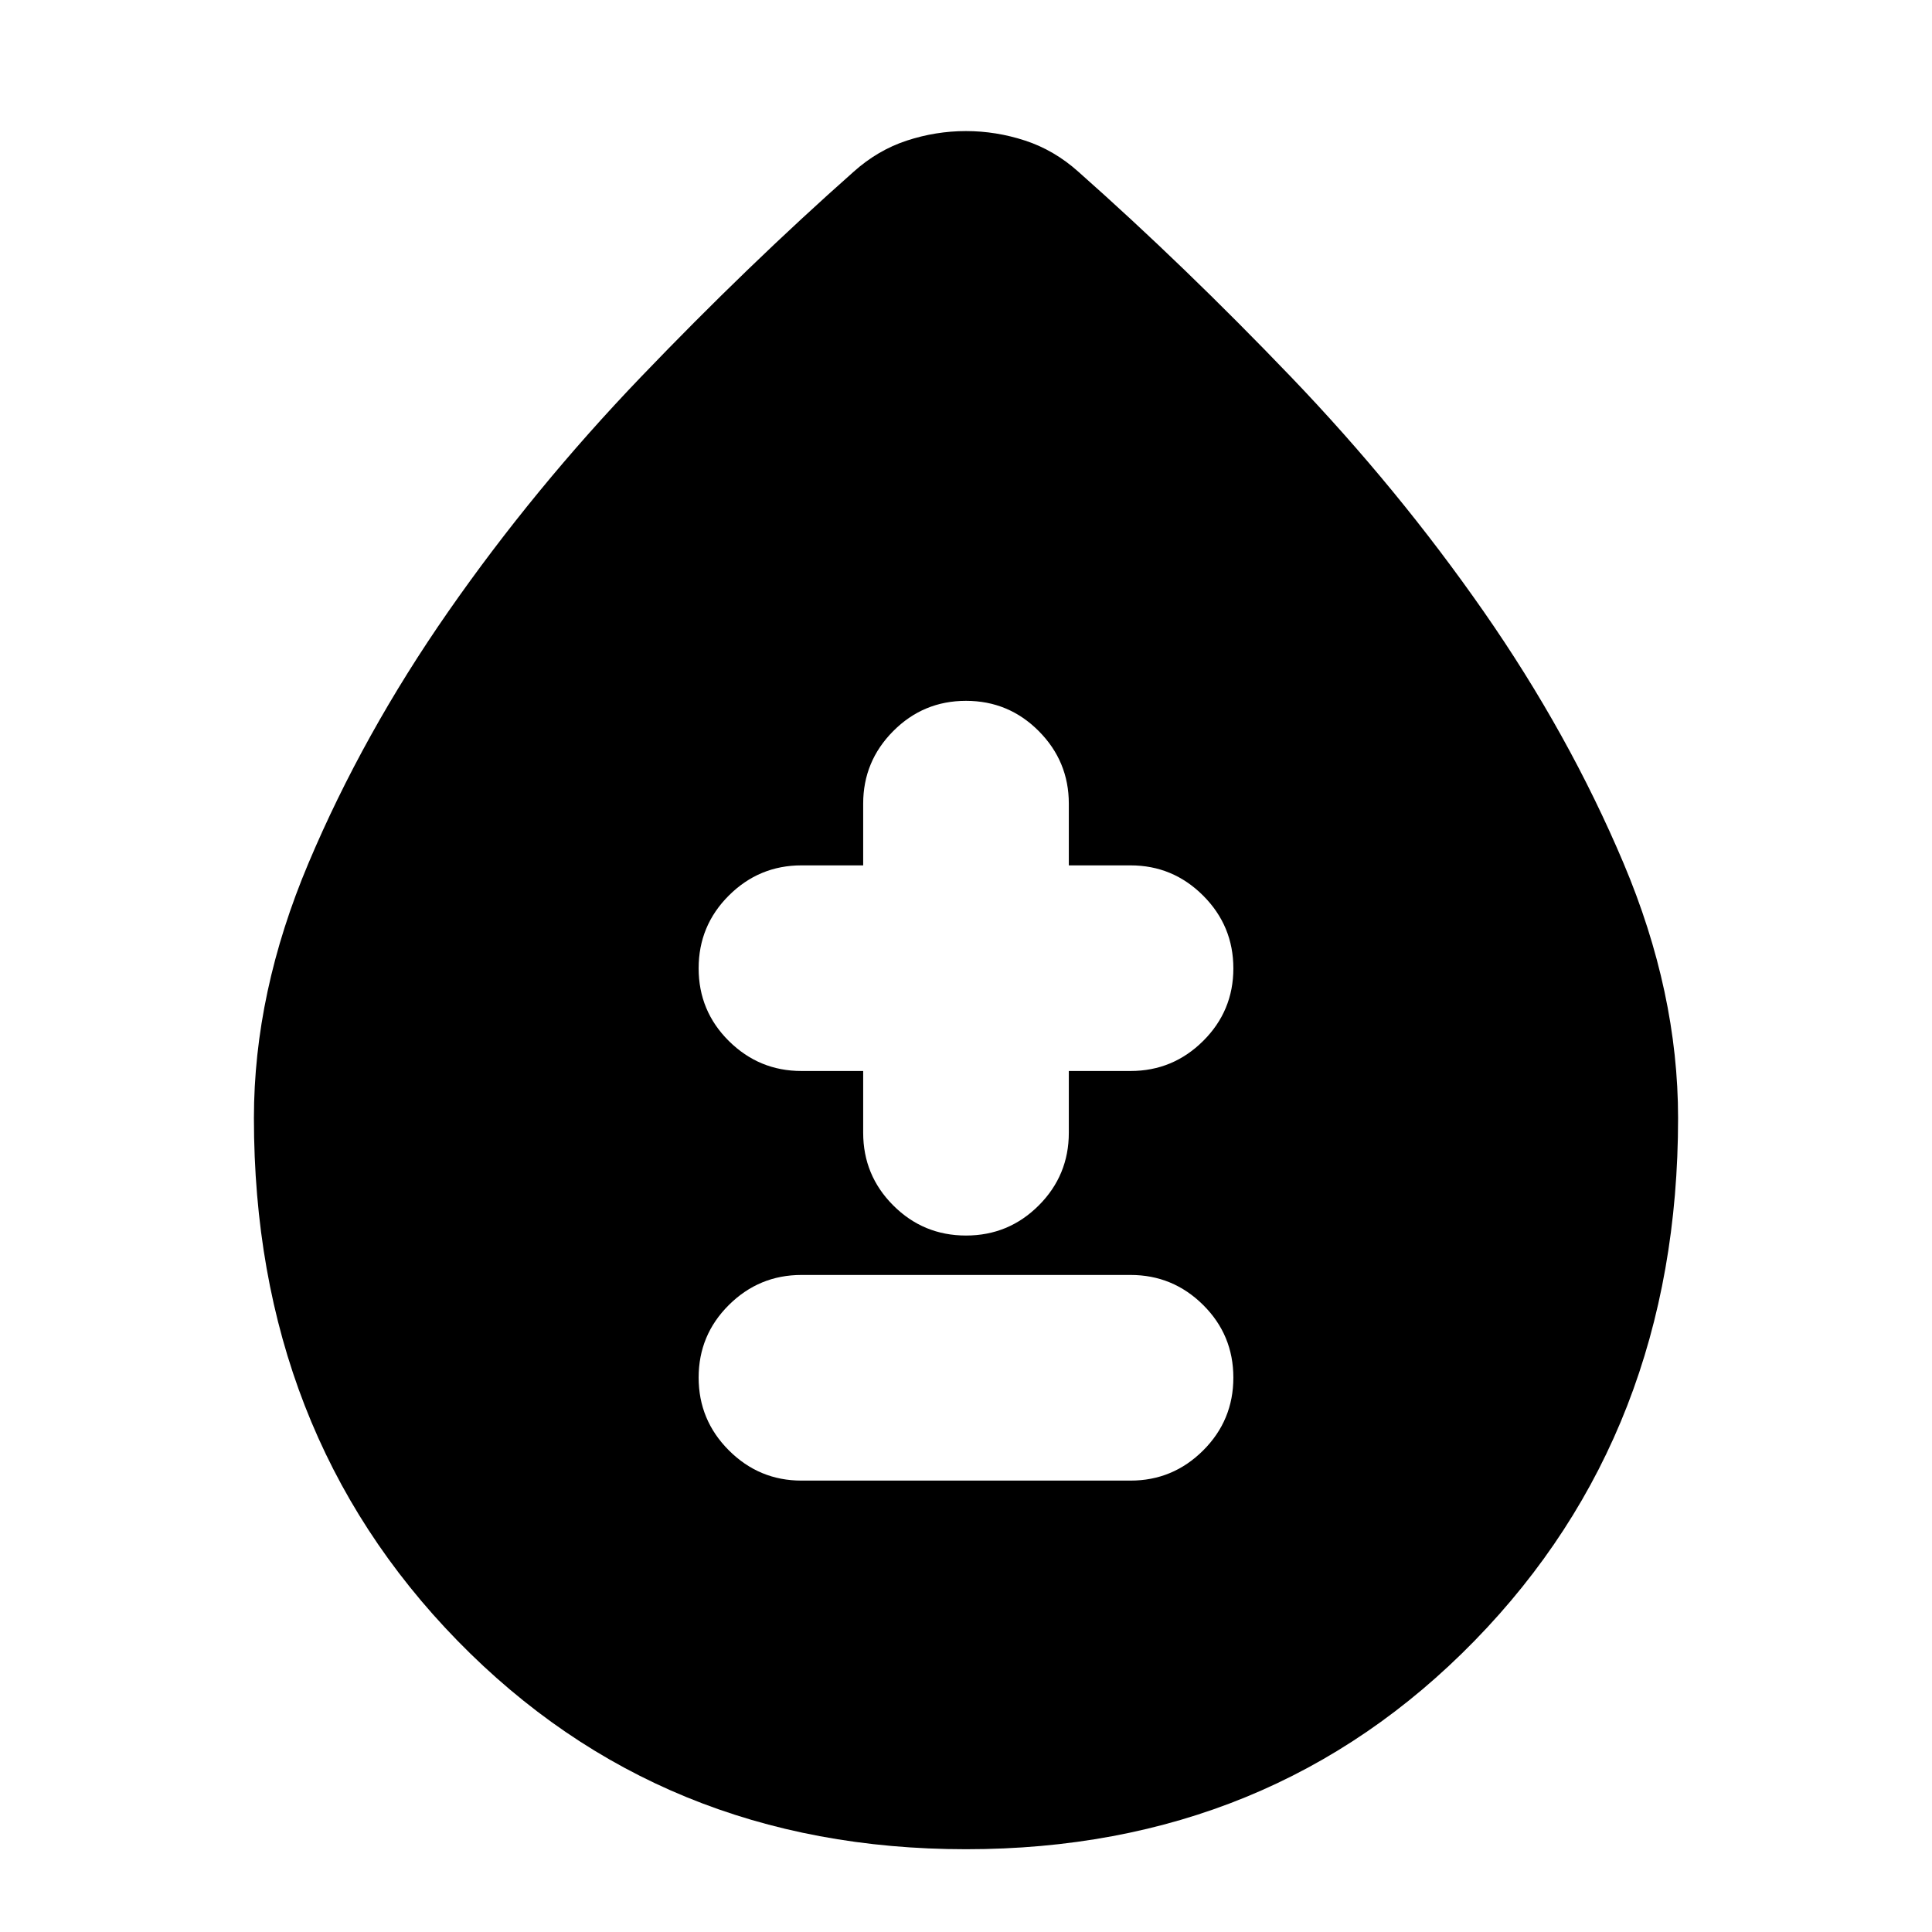 <svg xmlns="http://www.w3.org/2000/svg" height="24" viewBox="0 -960 960 960" width="24"><path d="M480.05-41.13q-151.62 0-252.75-103.63Q126.17-248.4 126.17-404.48q0-62.41 27.09-126.57 27.08-64.16 69.55-125.15 42.47-61 95.69-116.51 53.22-55.51 105.67-101.96 11.96-10.72 26.39-15.46 14.44-4.74 29.42-4.74 14.98 0 29.43 4.74 14.46 4.74 26.42 15.46 52.45 46.45 105.67 101.96 53.22 55.51 95.69 116.51 42.47 60.99 69.55 125.15 27.09 64.16 27.09 126.57 0 156.08-101.08 259.72Q631.67-41.13 480.05-41.13ZM398.24-224.3h163.52q21.04 0 36.07-14.97 15.02-14.97 15.02-36.19 0-21.21-15.02-36.12-15.03-14.9-36.07-14.9H398.24q-21.04 0-36.07 14.92-15.02 14.92-15.02 36.07 0 21.14 15.02 36.16 15.03 15.03 36.07 15.03Zm30.67-203.53v30.68q0 21.18 14.95 36.13 14.95 14.95 36.14 14.95t36.14-14.95q14.95-14.95 14.95-36.13v-30.68h30.67q21.04 0 36.07-14.92 15.02-14.92 15.02-36.06 0-21.15-15.02-36.17Q582.8-530 561.76-530h-30.67v-30.67q0-21.05-14.95-36.07T480-611.76q-21.19 0-36.14 15.02t-14.95 36.07V-530h-30.67q-21.04 0-36.07 14.97-15.02 14.97-15.02 36.18 0 21.22 15.02 36.12 15.03 14.9 36.07 14.9h30.67Z"/></svg>